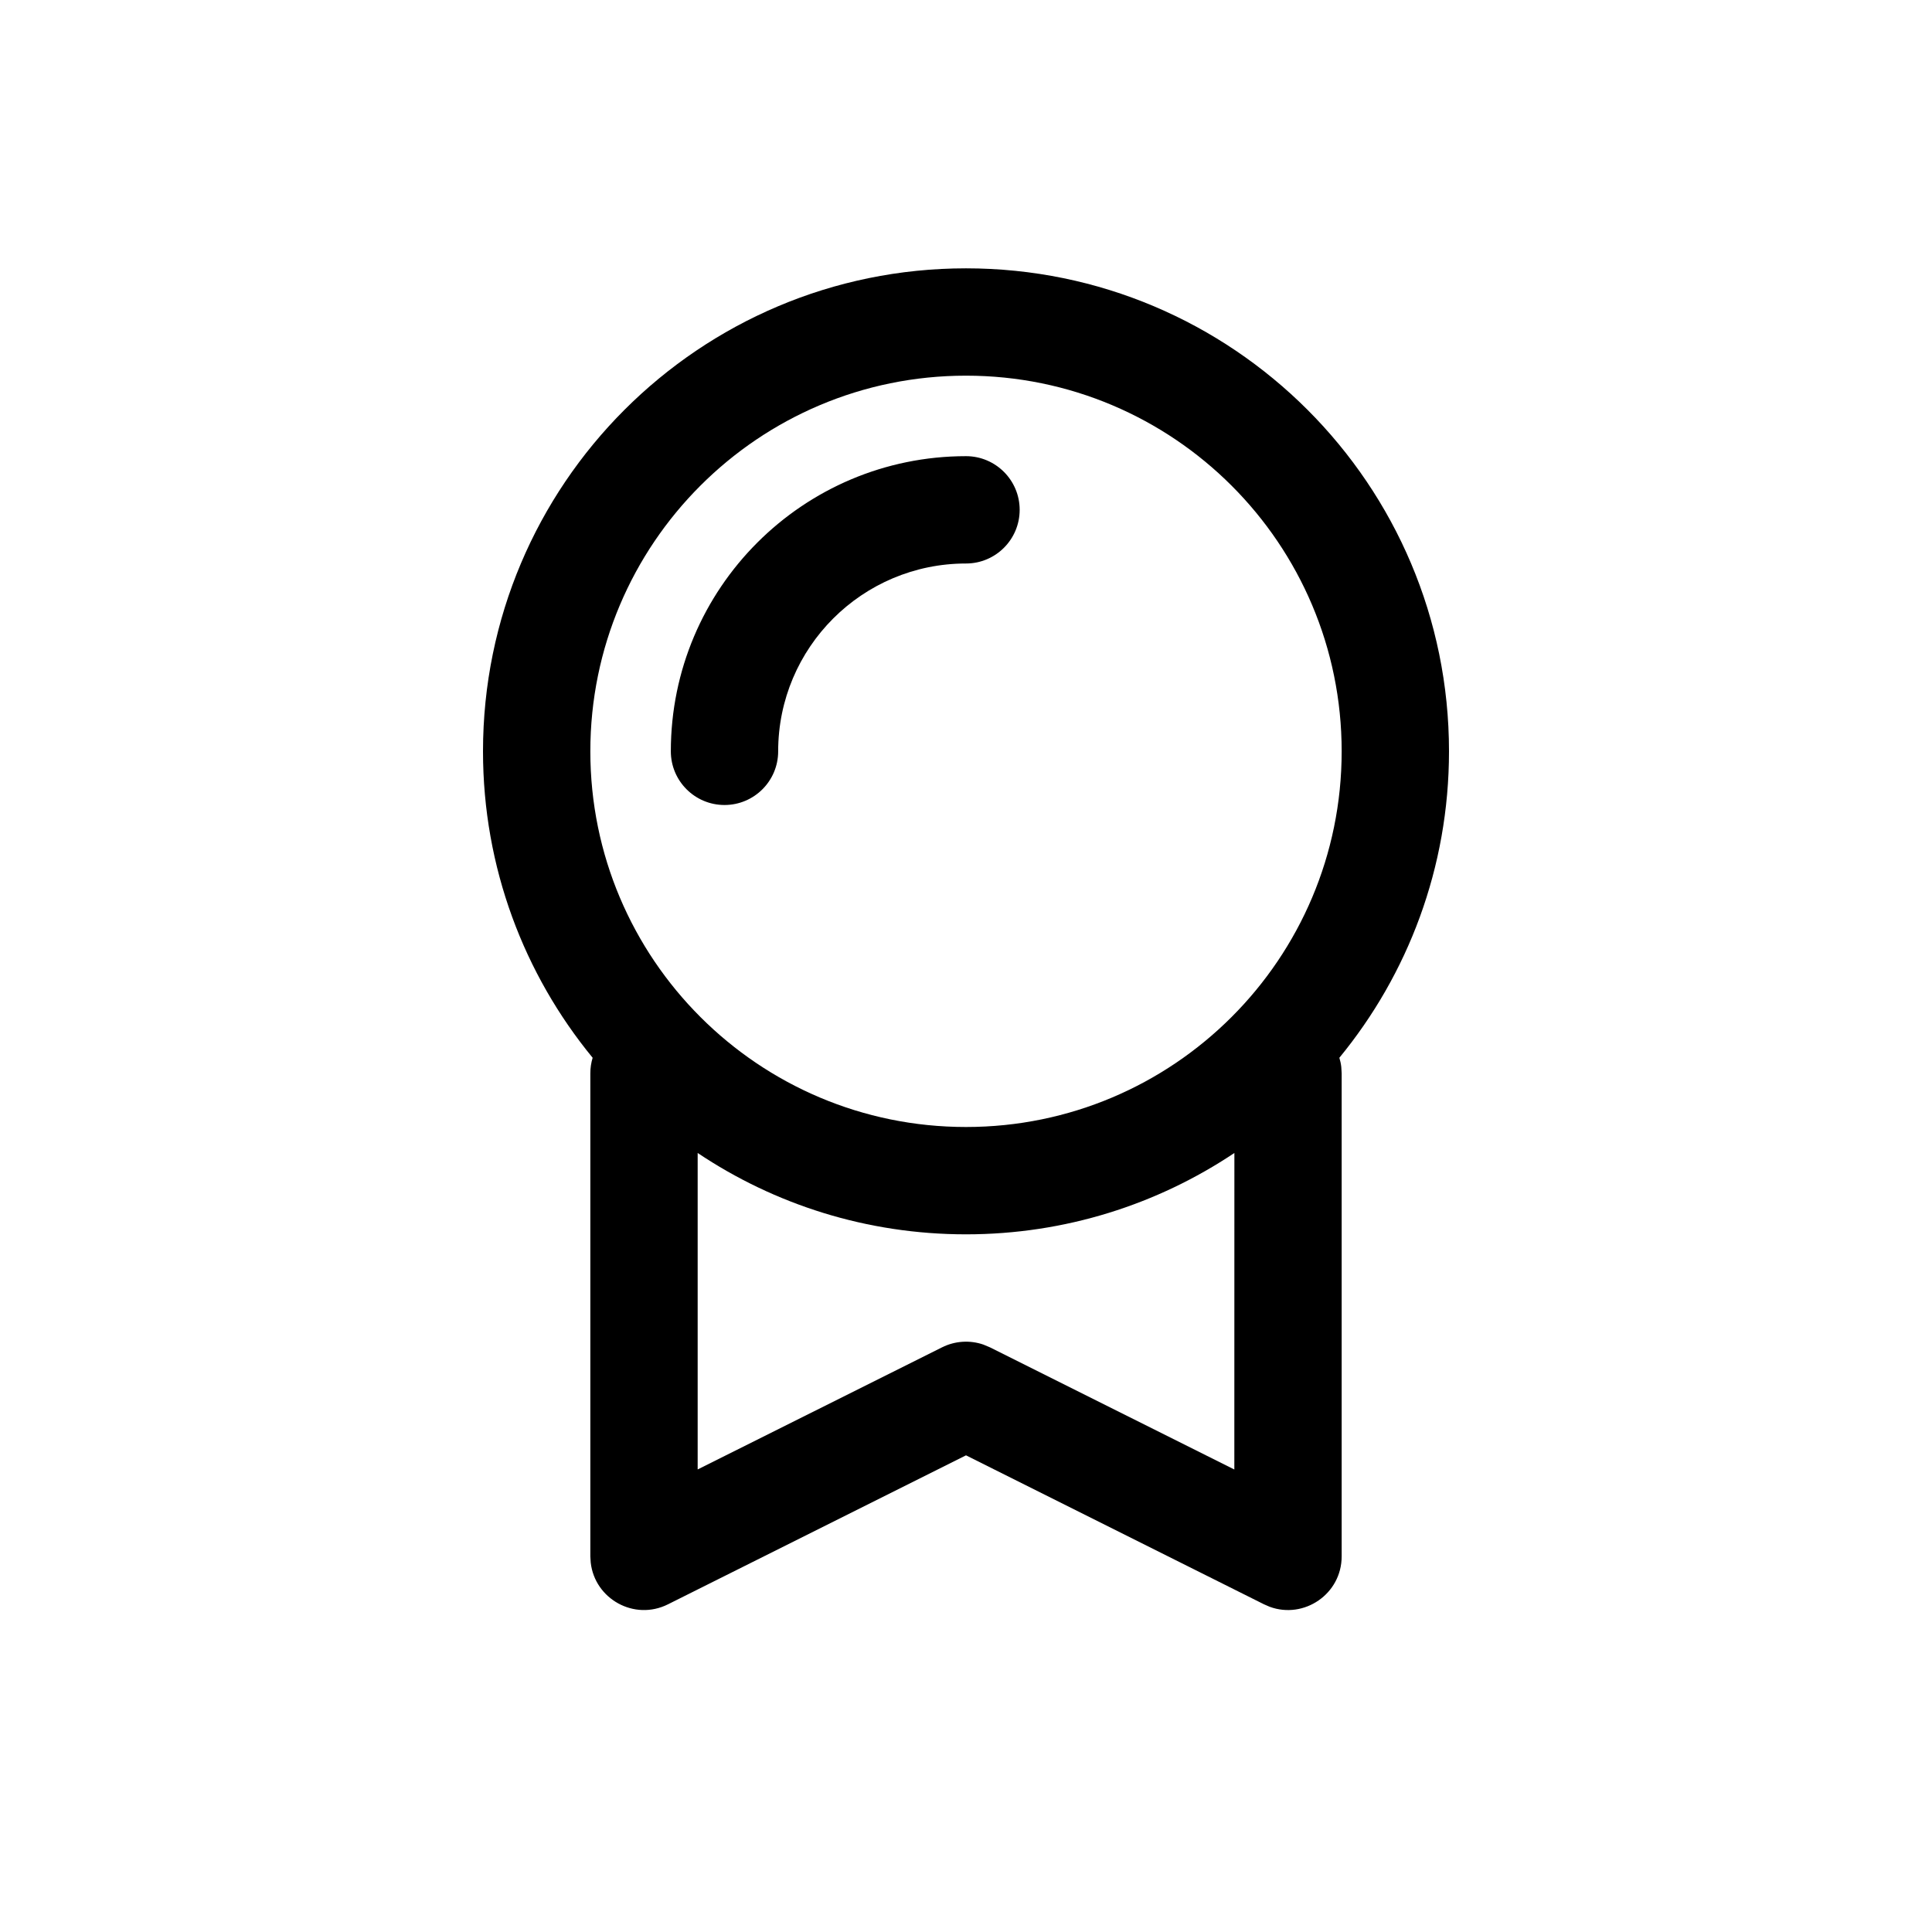 <svg xmlns="http://www.w3.org/2000/svg" width="36" height="36" viewBox="0 0 36 36">
    <path fill-rule="evenodd" d="M18 5c4.97 0 9 4.03 9 9 0 2.168-.767 4.157-2.043 5.71.017.055.03.114.036.173L25 20v9c0 .704-.702 1.175-1.341.94l-.106-.046L18 27.118l-5.553 2.776c-.63.315-1.365-.102-1.44-.779L11 29v-9c0-.101.015-.199.043-.29C9.767 18.156 9 16.167 9 14c0-4.97 4.03-9 9-9zm5.001 16.484C21.571 22.44 19.851 23 18 23c-1.85 0-3.57-.558-5-1.516v5.897l4.553-2.275c.241-.121.519-.138.77-.052l.124.052L23 27.382zM18 7c-3.866 0-7 3.134-7 7s3.134 7 7 7 7-3.134 7-7-3.134-7-7-7zm0 1.5c.552 0 1 .448 1 1s-.448 1-1 1c-1.933 0-3.5 1.567-3.5 3.5 0 .552-.448 1-1 1s-1-.448-1-1c0-3.037 2.463-5.5 5.5-5.5z"/>
</svg>
